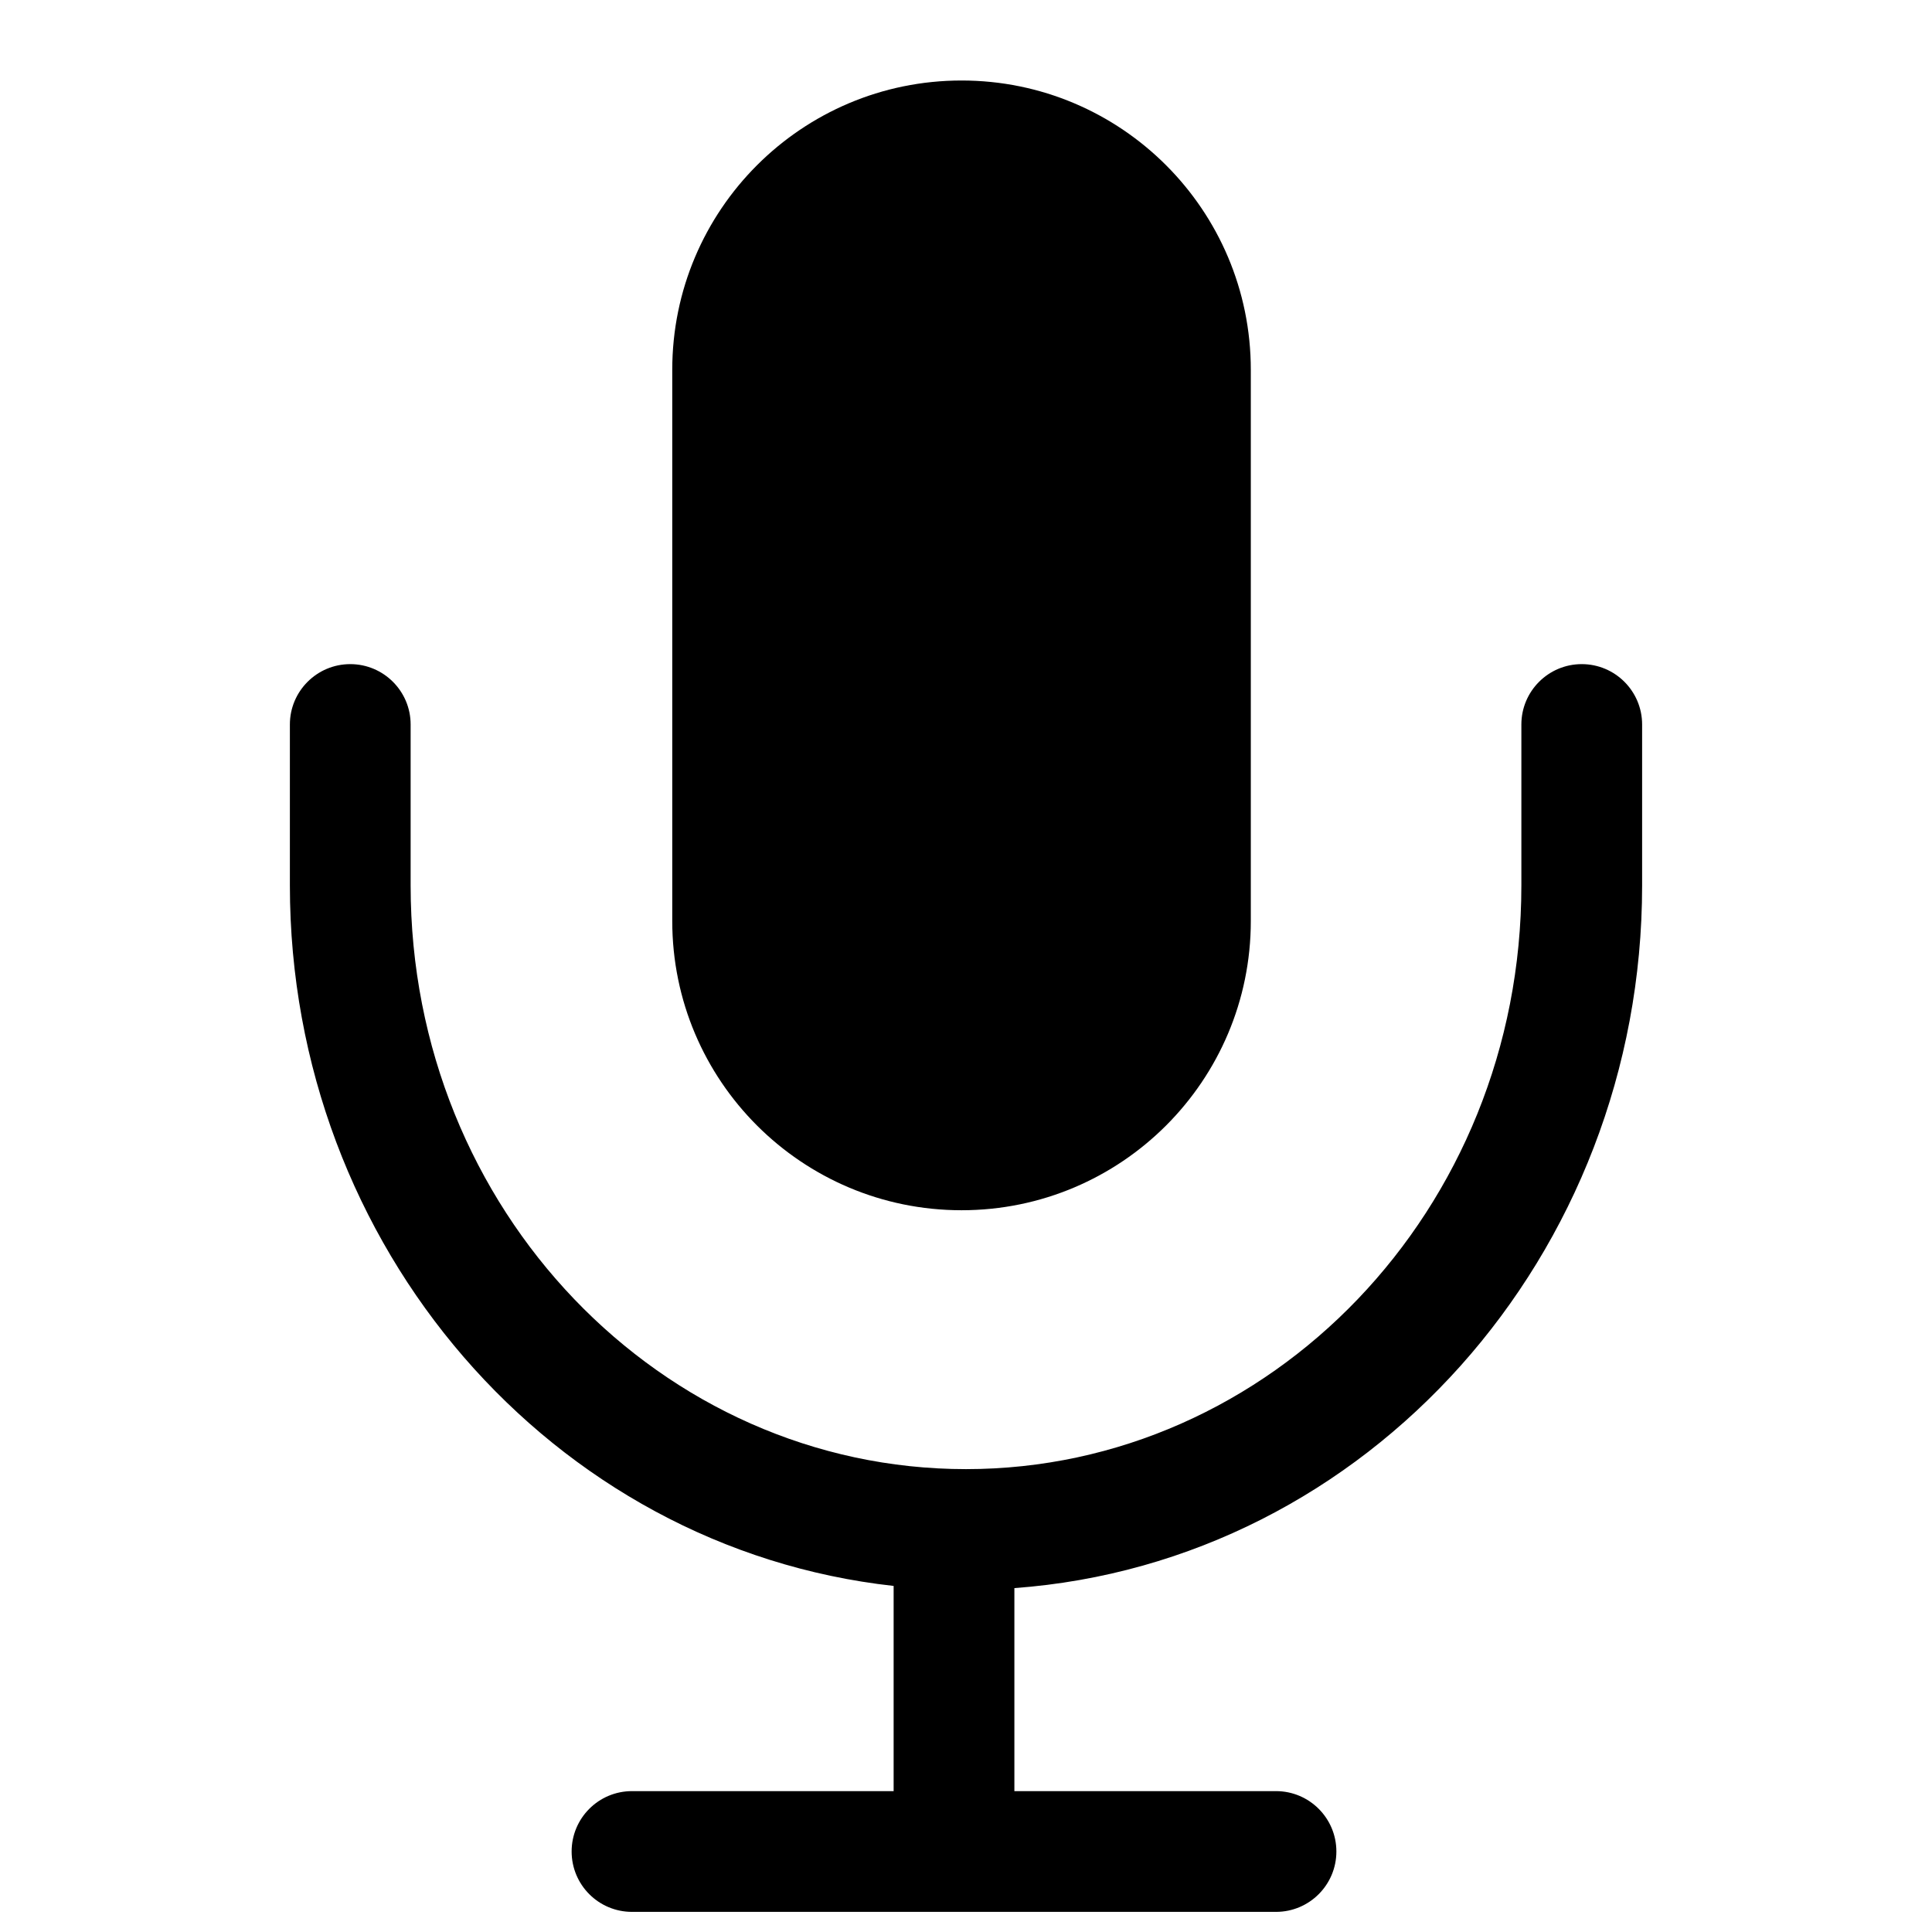 <svg width="24" height="24" viewBox="0 0 24 24" fill="none" xmlns="http://www.w3.org/2000/svg">
<path d="M11.945 1C9.96 1 8.351 2.609 8.351 4.594V11.441C8.351 13.425 9.96 15.034 11.945 15.034C13.929 15.034 15.538 13.425 15.538 11.441V4.594C15.538 2.609 13.929 1 11.945 1Z" fill="black"/>
<path d="M5.101 9C5.101 8.586 4.765 8.25 4.351 8.25C3.937 8.25 3.601 8.586 3.601 9L3.601 11C3.601 15.488 6.86 19.232 11.101 19.701V22.25H7.851C7.436 22.25 7.101 22.586 7.101 23C7.101 23.414 7.436 23.75 7.851 23.75H15.851C16.265 23.75 16.601 23.414 16.601 23C16.601 22.586 16.265 22.25 15.851 22.25H12.601V19.728C16.986 19.407 20.399 15.593 20.399 11V9C20.399 8.586 20.063 8.25 19.649 8.25C19.235 8.25 18.899 8.586 18.899 9V11C18.899 15.036 15.779 18.25 12 18.25C8.221 18.25 5.101 15.036 5.101 11V9Z" fill="black"/>
</svg>
